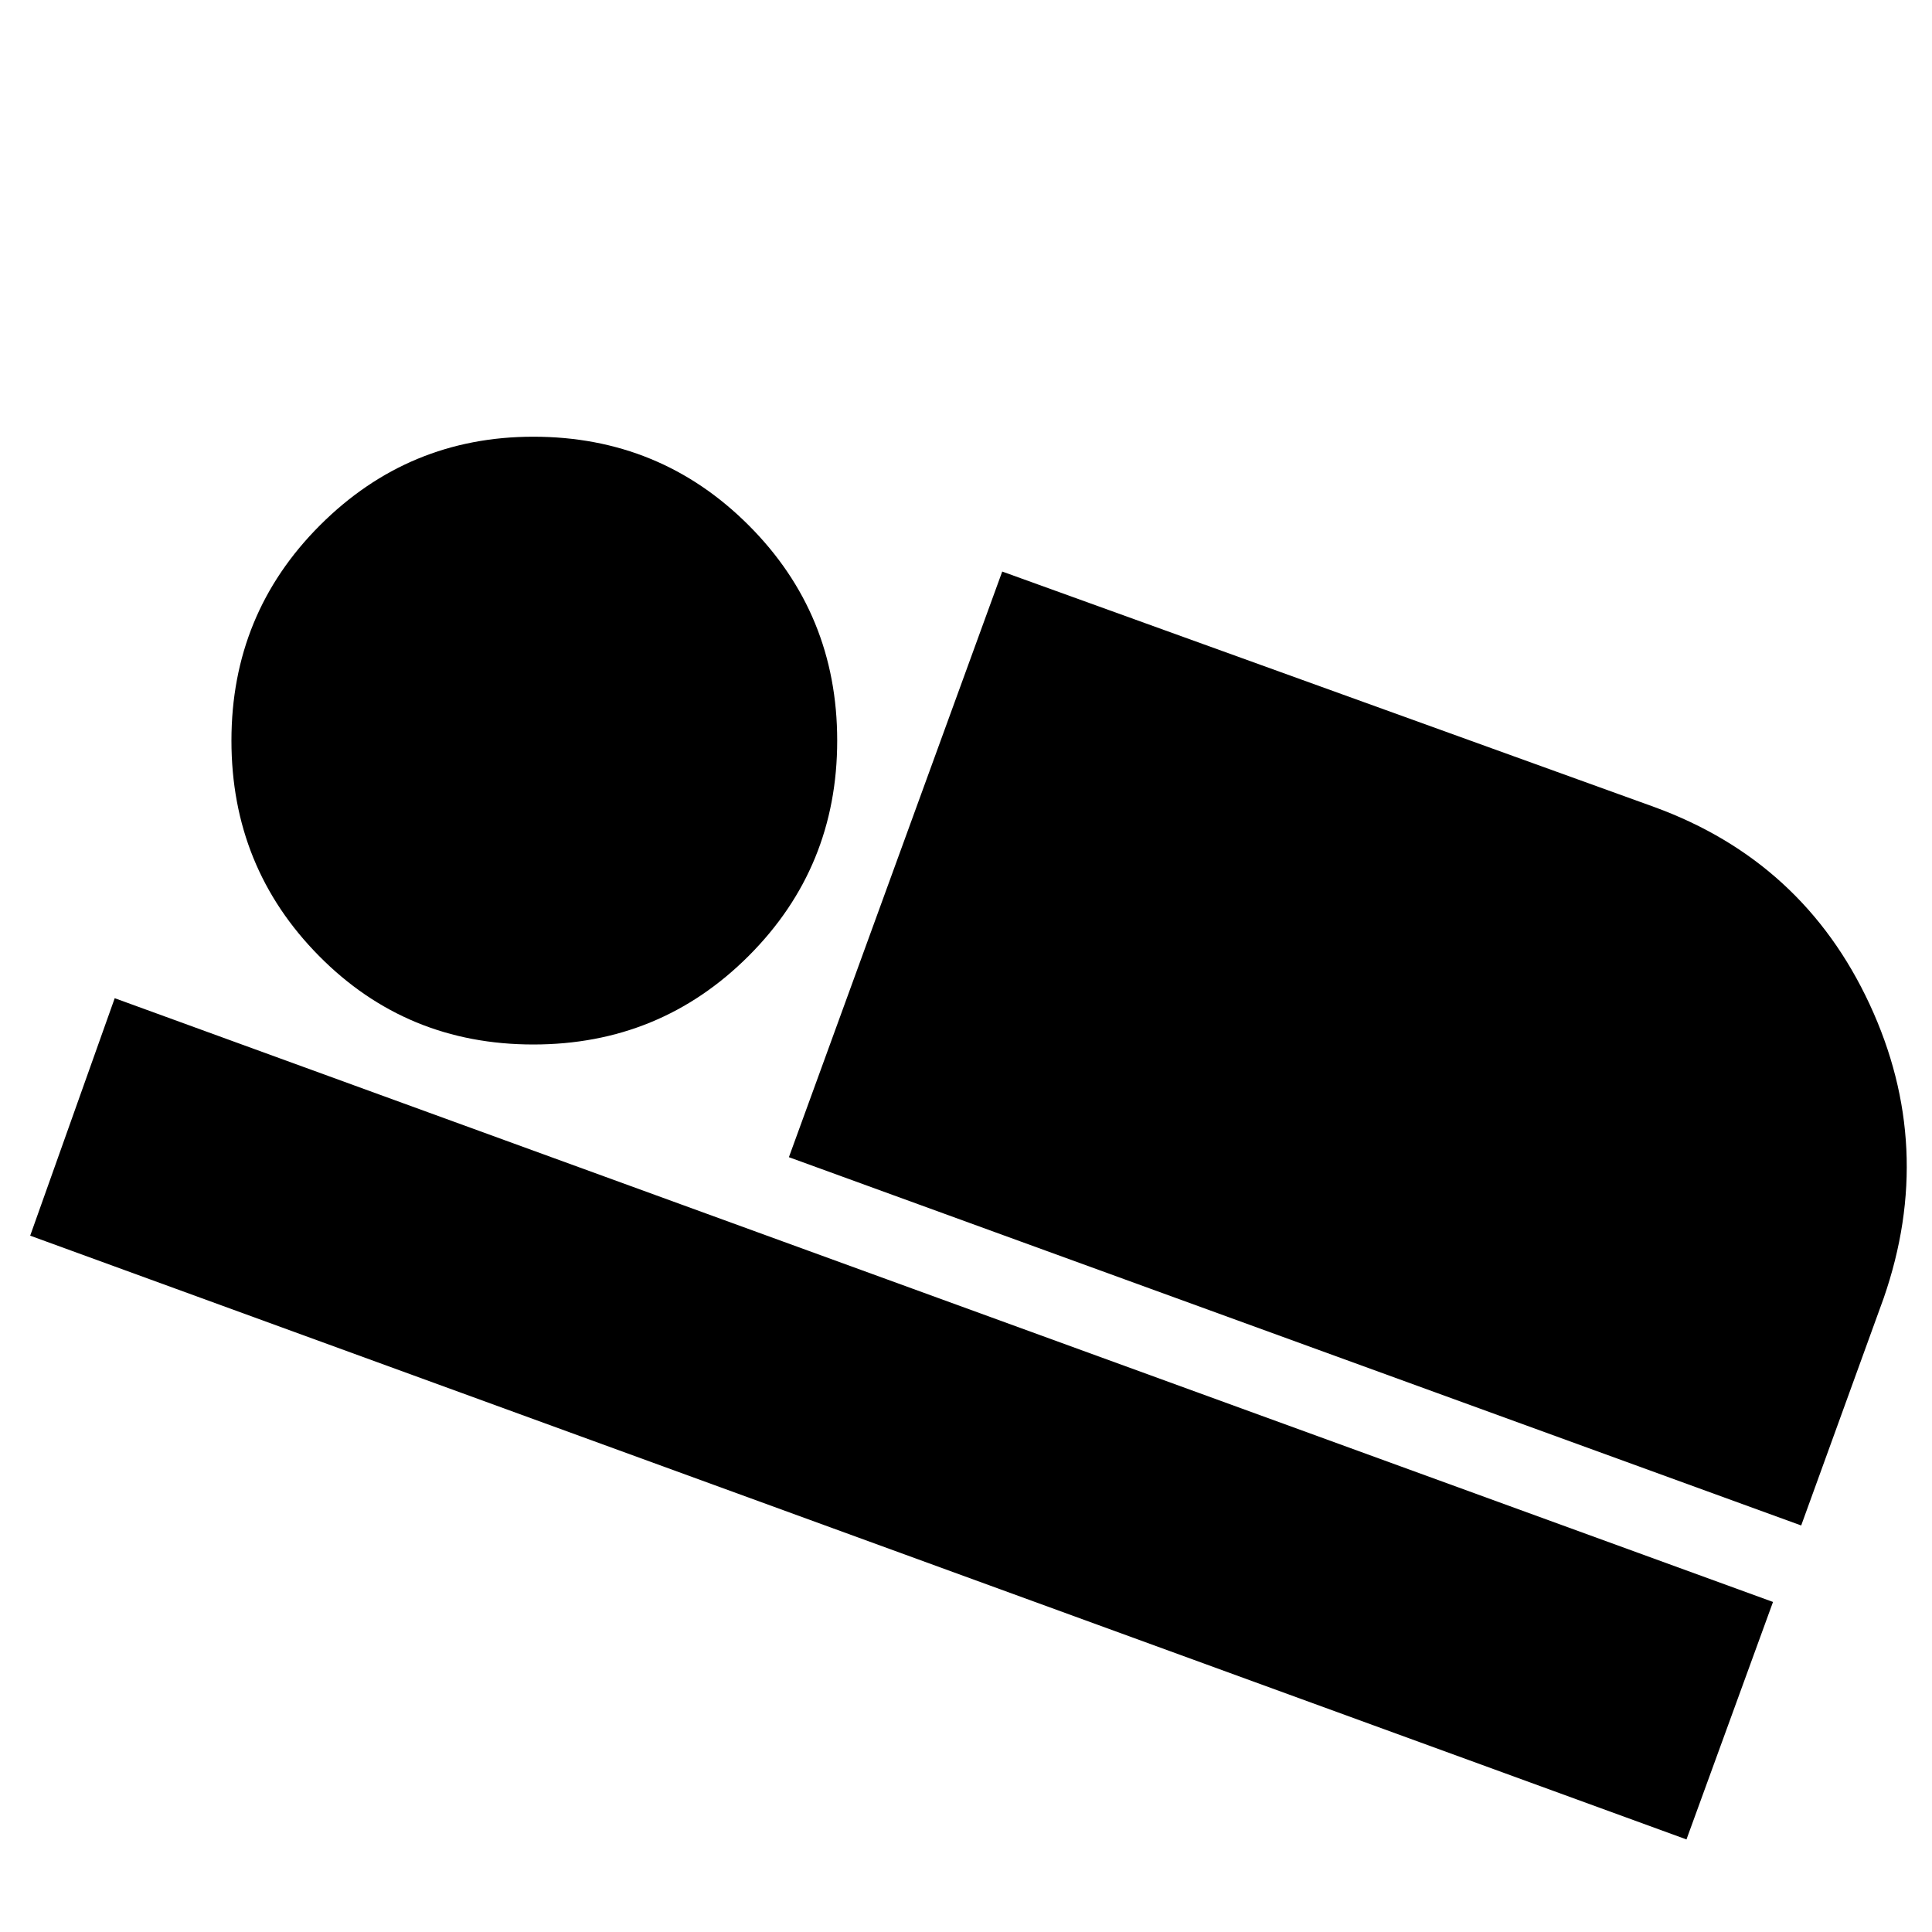 <svg xmlns="http://www.w3.org/2000/svg" height="24" width="24"><path d="M9.8 14.375 12.45 7.1 20.55 10.025Q22.4 10.7 23.225 12.475Q24.05 14.25 23.4 16.125L22.375 18.95ZM0.375 15.35 1.425 12.4 22.025 19.9 20.95 22.85ZM6.625 12.975Q5.05 12.975 3.963 11.875Q2.875 10.775 2.875 9.2Q2.875 7.625 3.975 6.525Q5.075 5.425 6.625 5.425Q8.2 5.425 9.3 6.525Q10.4 7.625 10.4 9.2Q10.4 10.775 9.3 11.875Q8.2 12.975 6.625 12.975Z"/></svg>